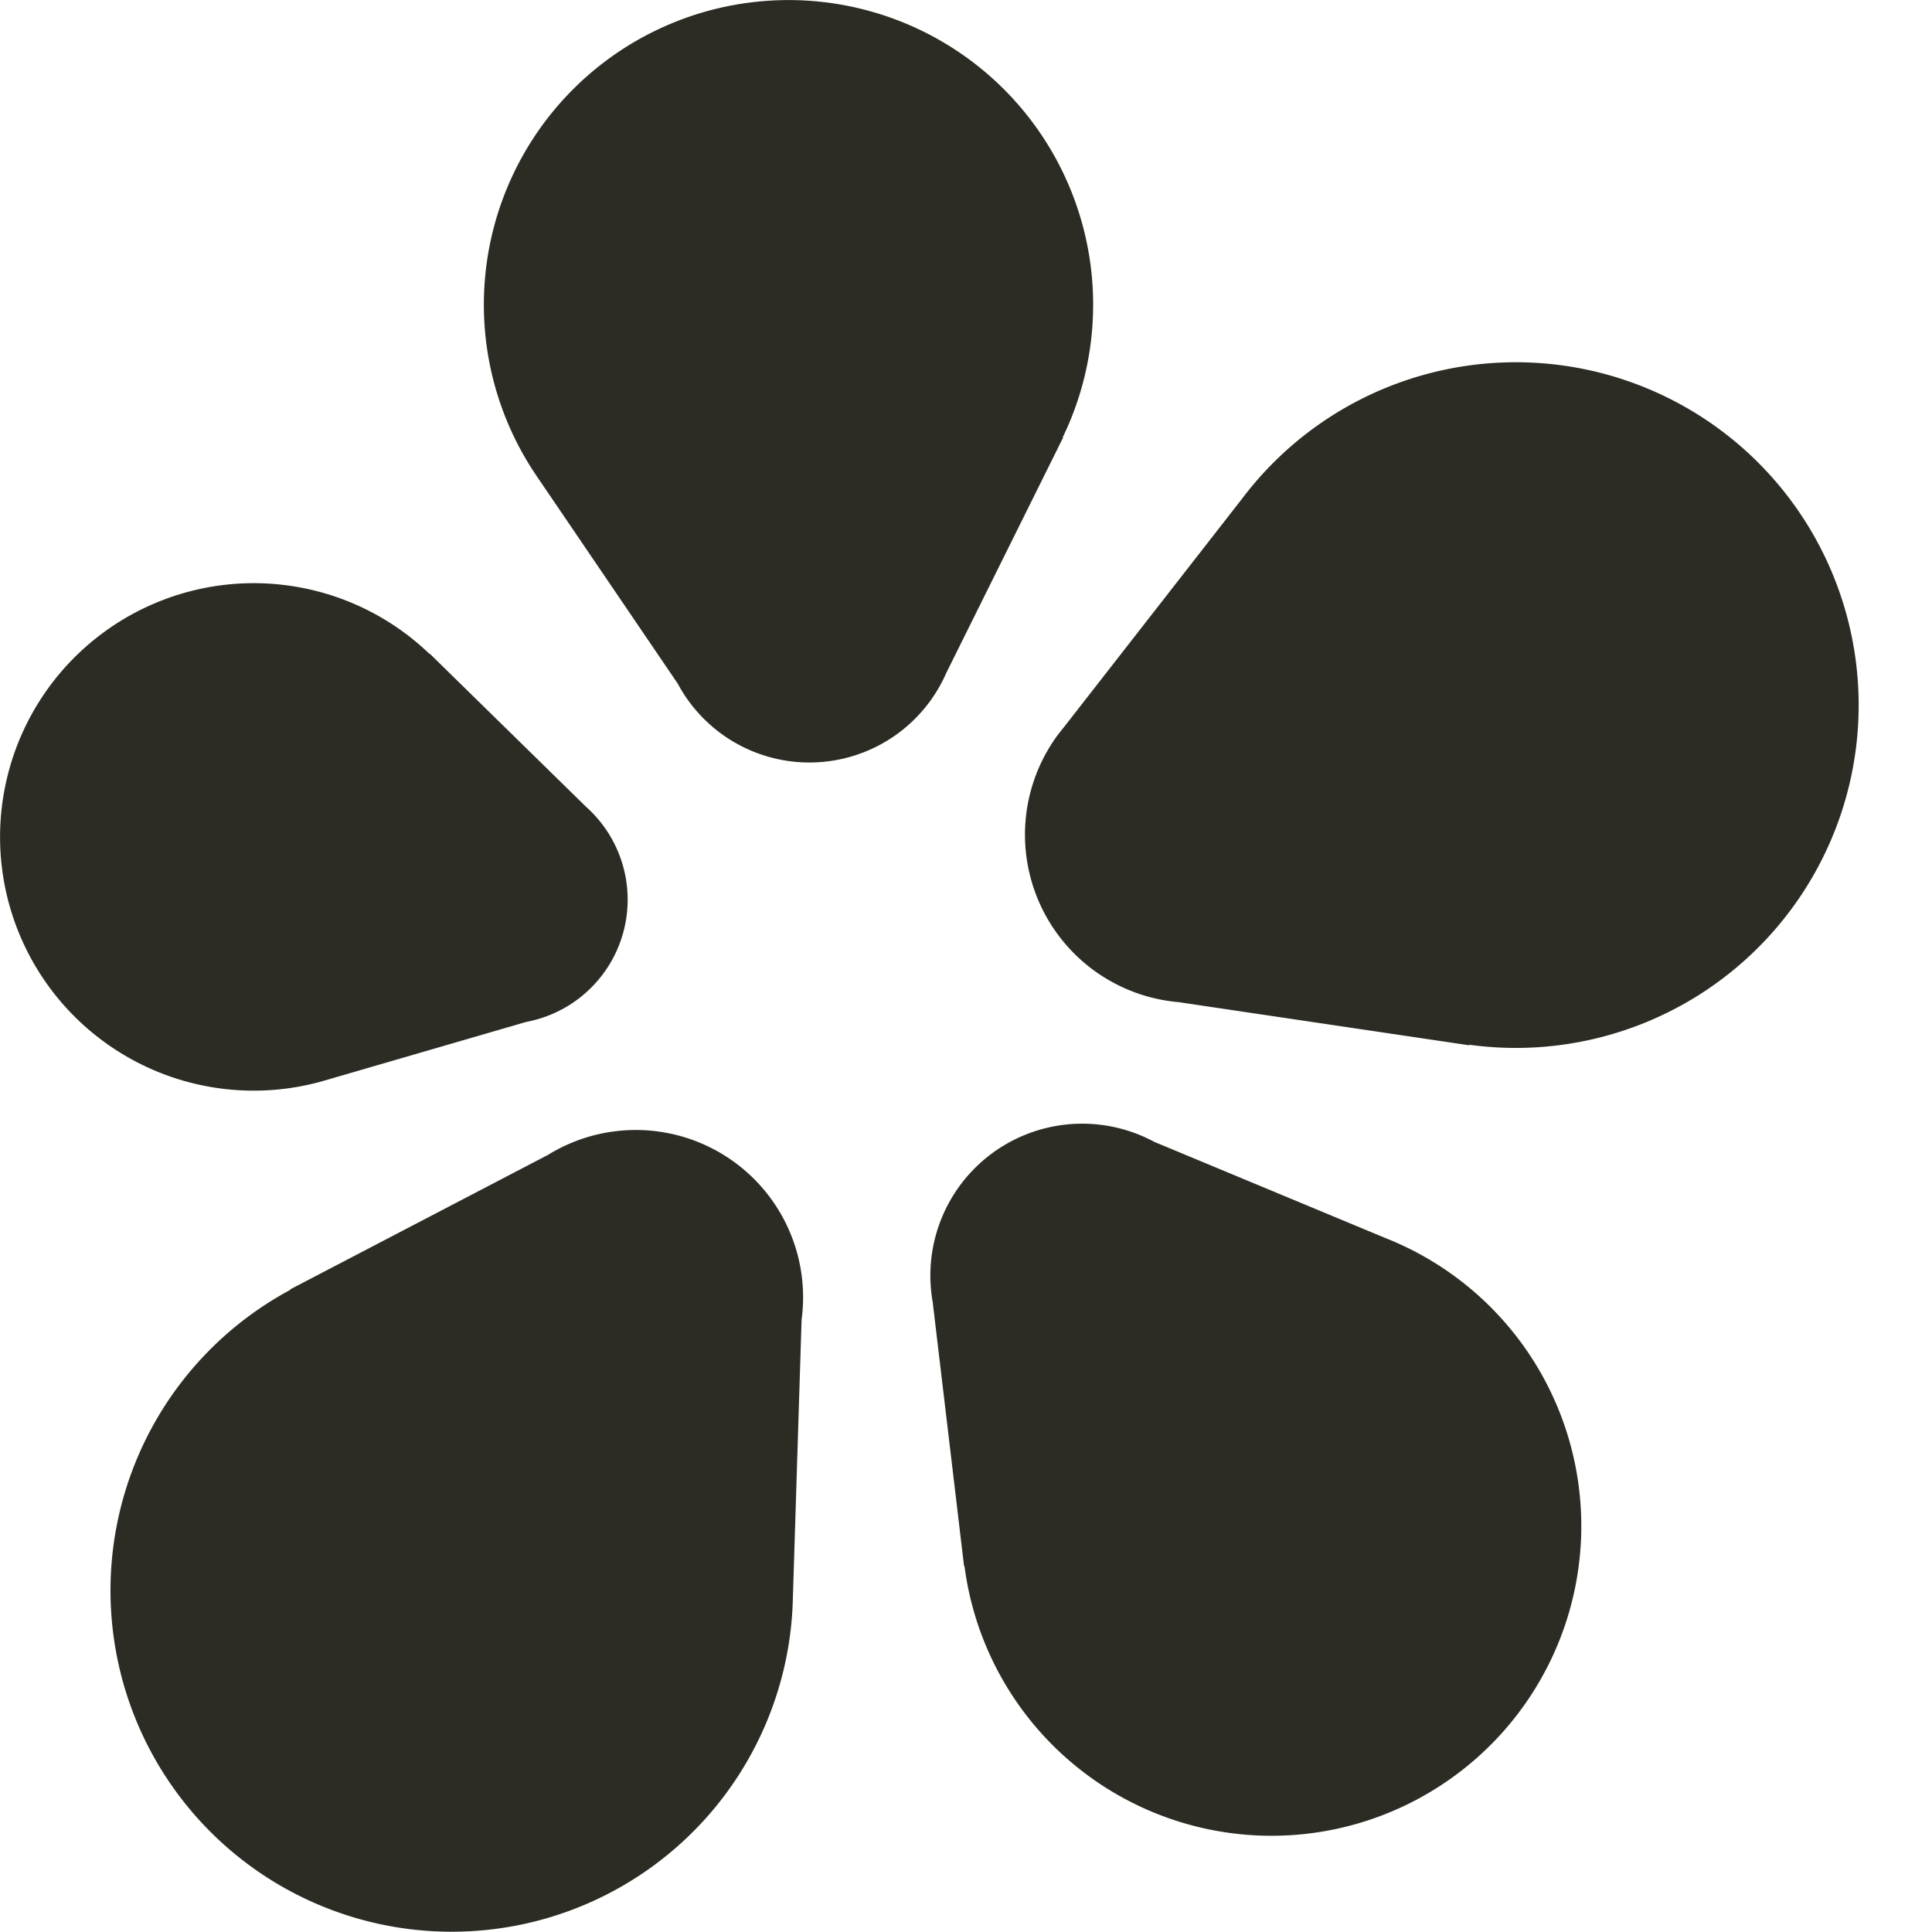<svg xmlns="http://www.w3.org/2000/svg" width="20" height="20" fill="none" viewBox="0 0 20 20">
  <path fill="#2C2C24" fill-rule="evenodd" d="m9.795 6.968 1.211-2.44h-.005A3.153 3.153 0 0 0 7.949.008a3.153 3.153 0 0 0-2.384 4.934l1.451 2.135a1.546 1.546 0 0 0 2.779-.109Zm2.405 3.406 3.01.447-.002-.006a3.549 3.549 0 0 0 3.777-4.839 3.549 3.549 0 0 0-6.129-.811L11.012 7.53a1.797 1.797 0 0 0-.062.079l-.008.01a1.74 1.74 0 0 0 1.257 2.755Zm-2.543 3.12.323 2.719.004-.003a3.205 3.205 0 0 0 5.112 2.145 3.205 3.205 0 0 0-.75-5.537l-2.398-.998a1.572 1.572 0 0 0-2.29 1.674ZM5.683 11.95l-2.68 1.398.005.003a3.533 3.533 0 0 0-.21 6.106 3.533 3.533 0 0 0 5.41-2.92l.09-2.875a1.732 1.732 0 0 0-2.615-1.713Zm.384-3.598-1.62-1.587-.001.004A2.626 2.626 0 0 0 .08 8.024a2.626 2.626 0 0 0 3.252 3.17l2.115-.615a1.288 1.288 0 0 0 .62-2.227Z" clip-rule="evenodd"/>
</svg>
